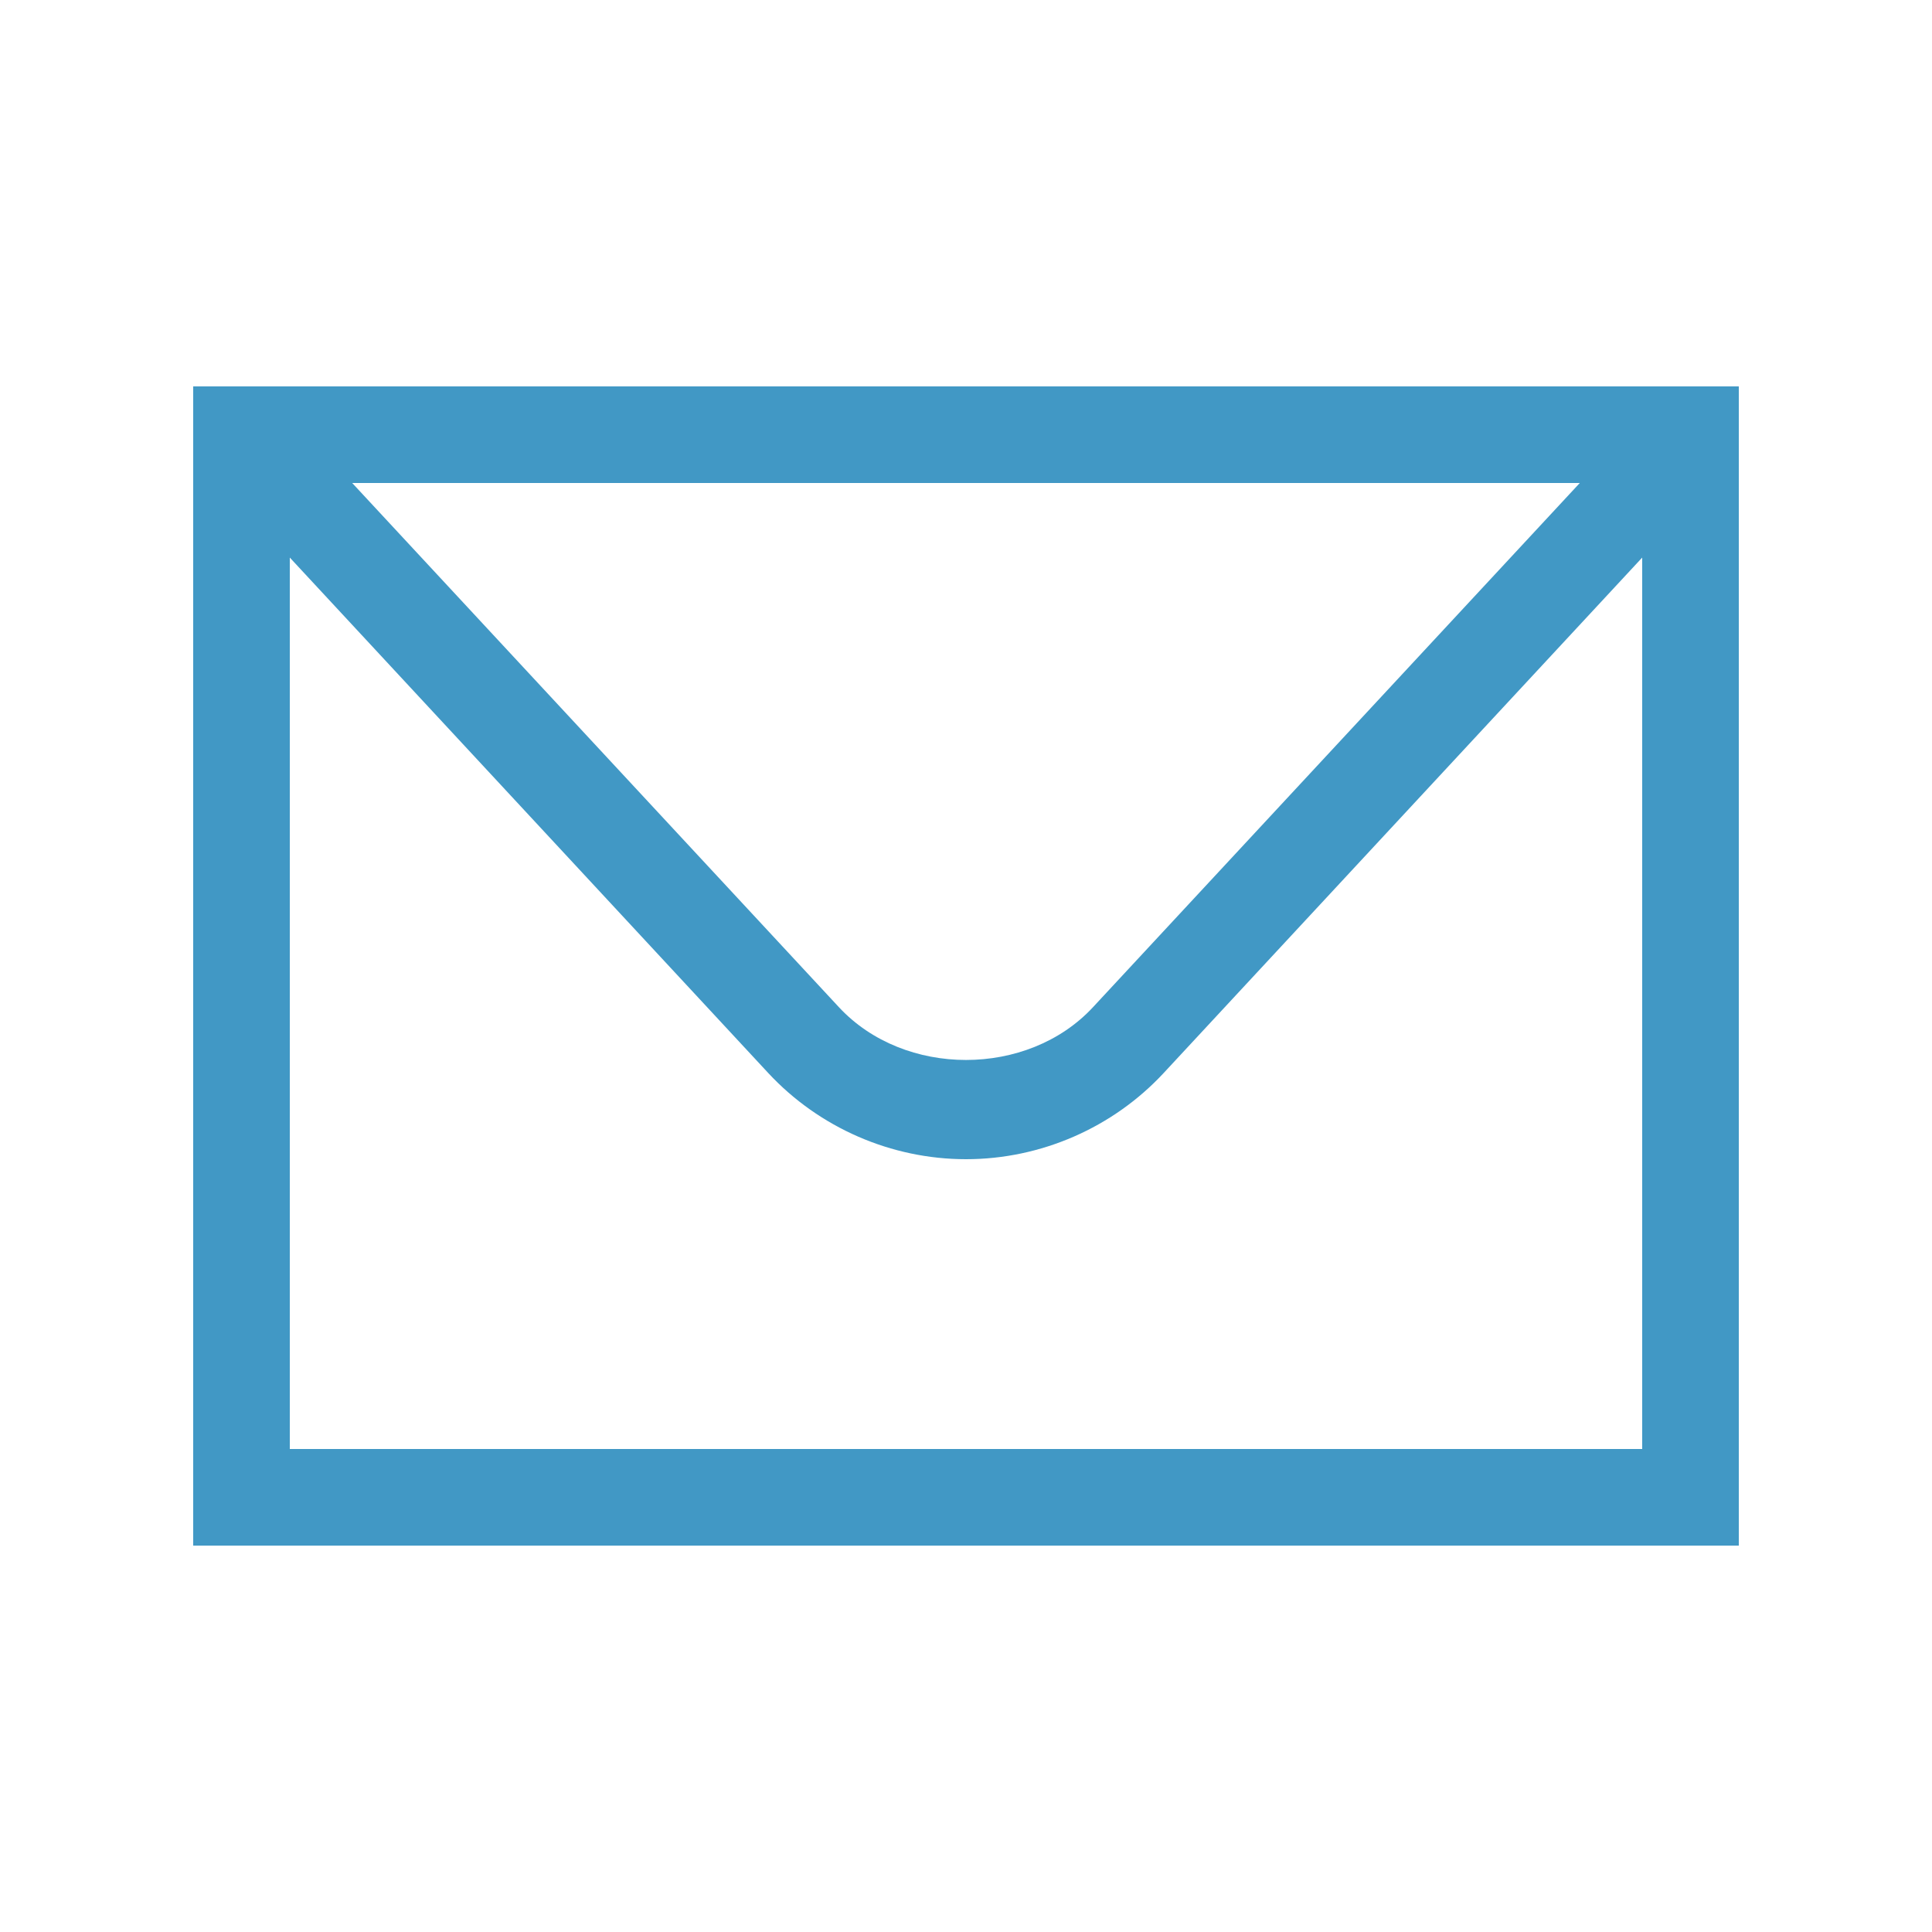 <svg width="20" height="20" viewBox="0 0 20 20" fill="none" xmlns="http://www.w3.org/2000/svg">
<path d="M3 15V5.772L7.953 11.108C8.48 11.675 9.227 12 10 12C10.773 12 11.52 11.675 12.047 11.107L17 5.772V15H3ZM16.354 5L11.314 10.427C10.638 11.155 9.362 11.154 8.686 10.428L3.646 5H16.354ZM2 16H18V4H2V16Z" fill="#4198C5"/>
</svg>
